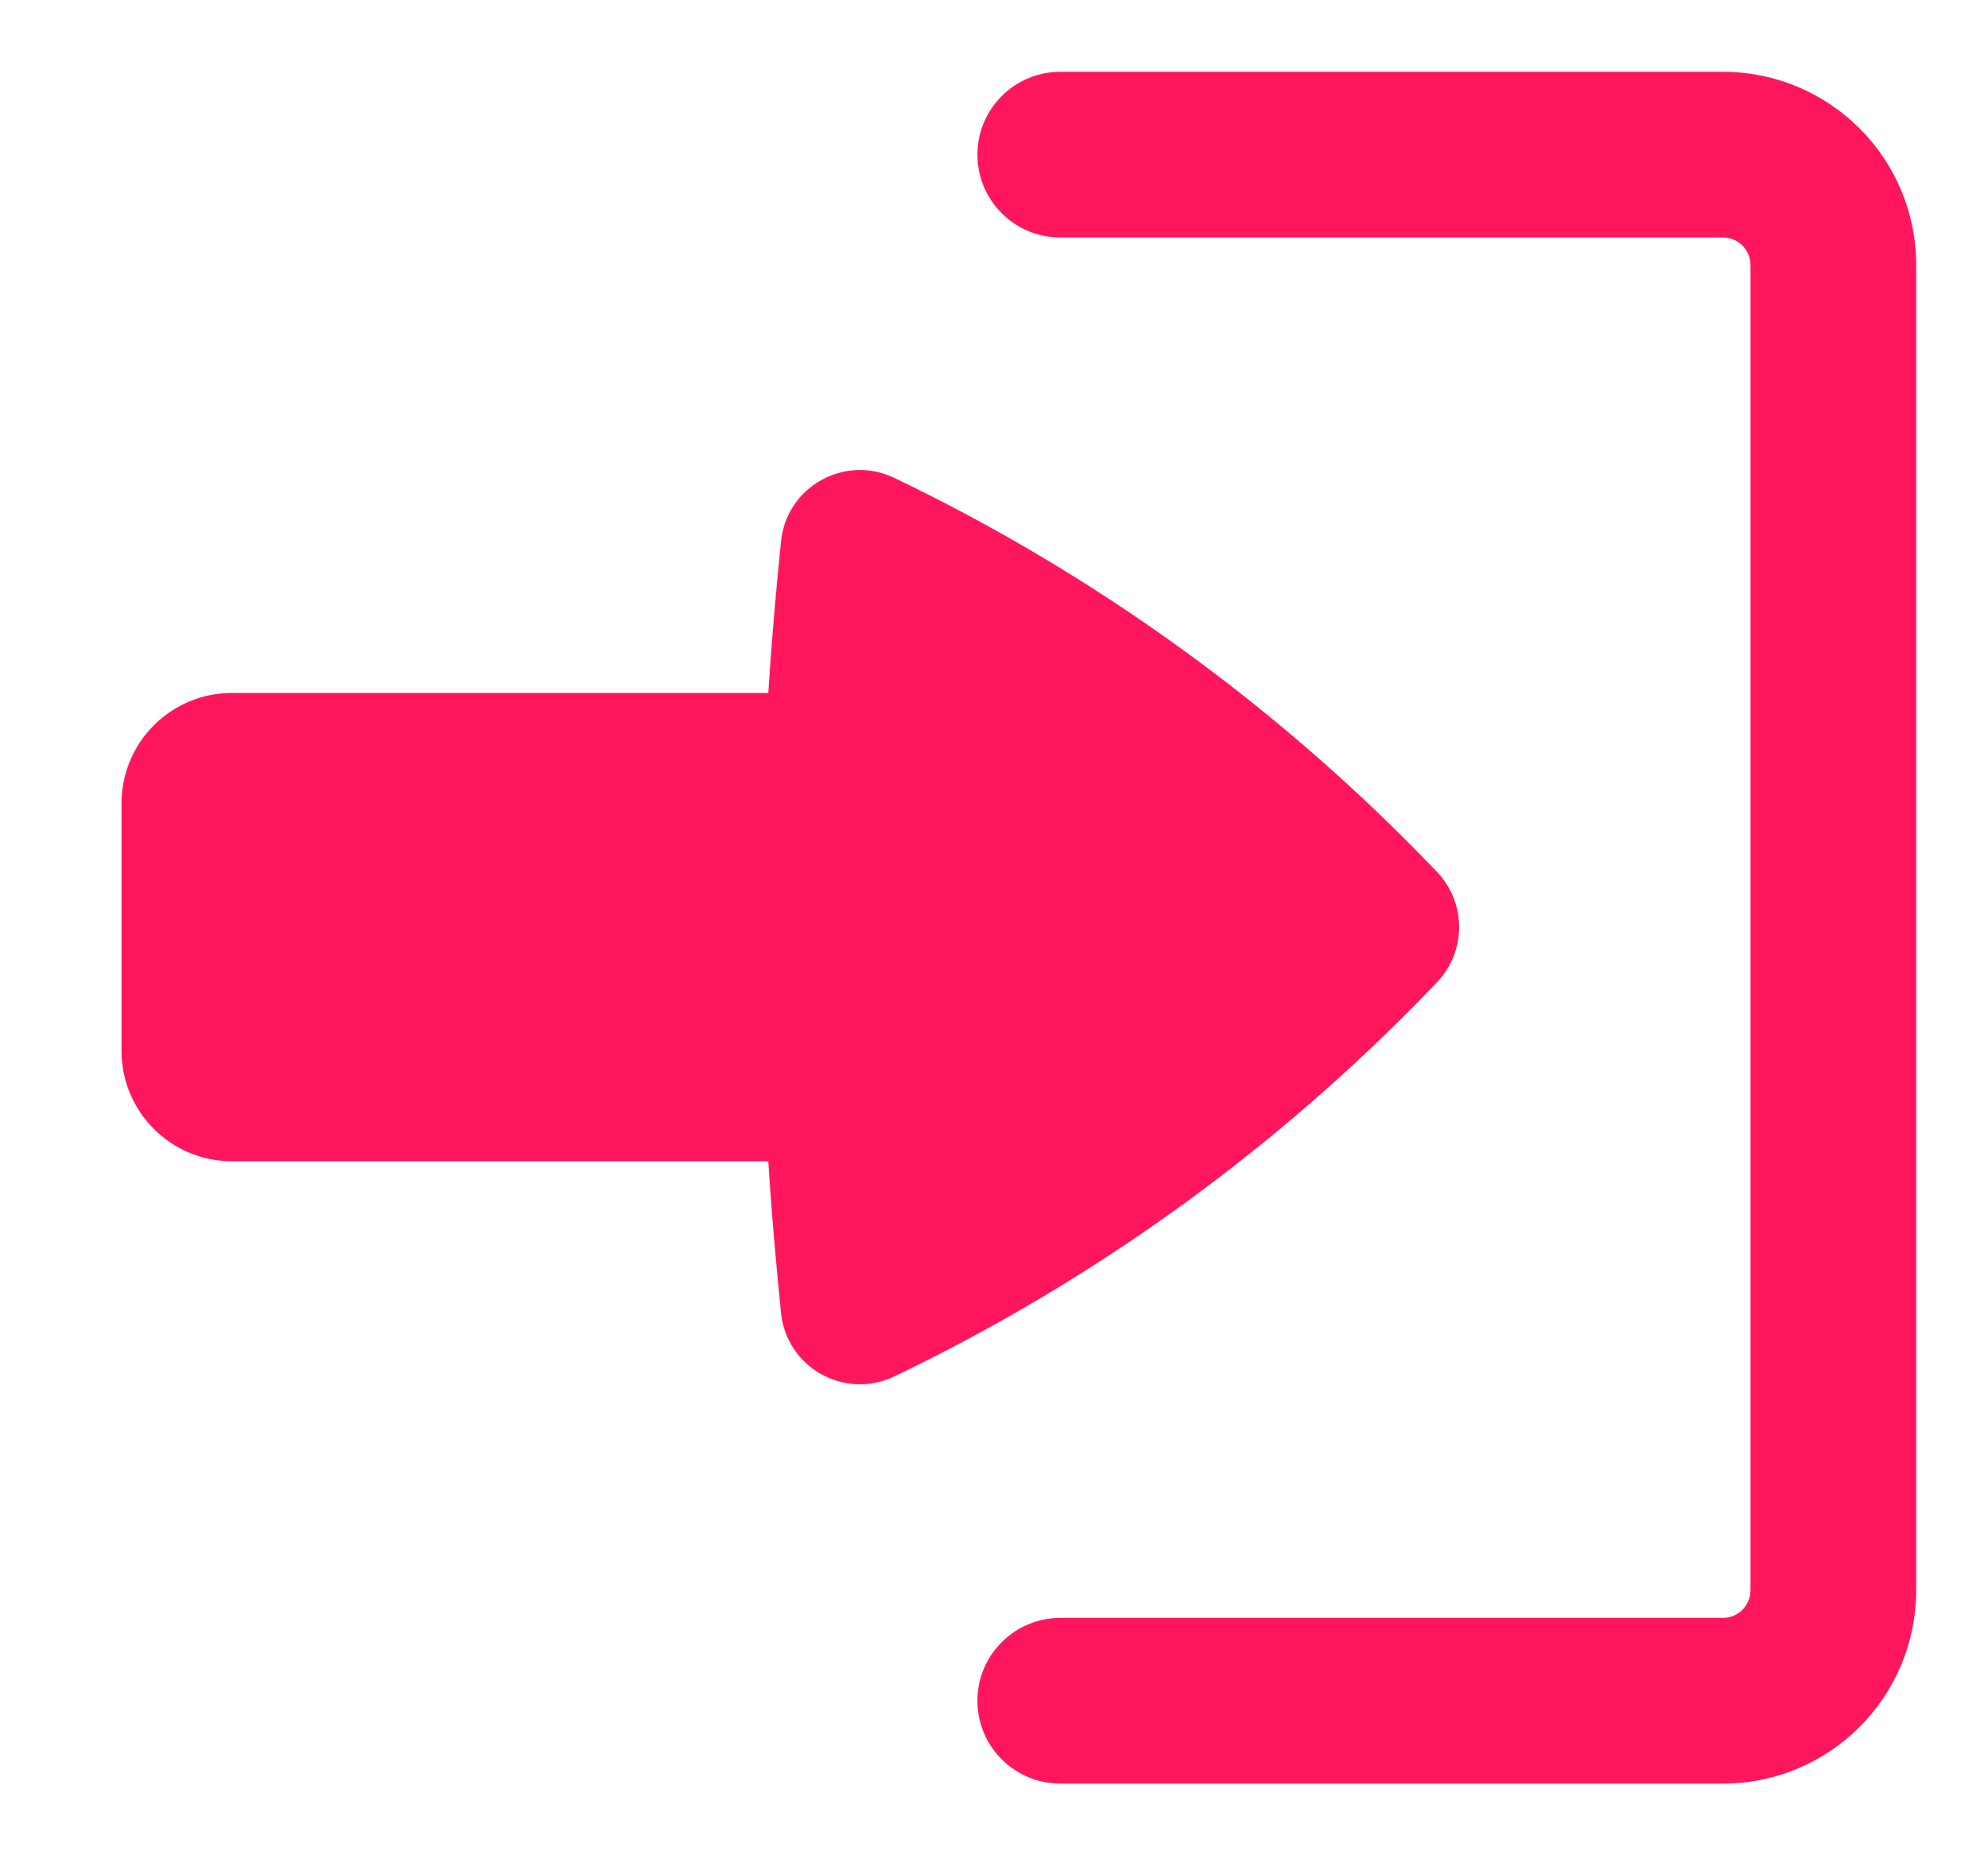 <svg width="15" height="14" viewBox="0 0 15 14" fill="none" xmlns="http://www.w3.org/2000/svg">
<path d="M7.375 12.834C7.375 12.489 7.655 12.209 8 12.209H13C13.115 12.209 13.208 12.115 13.208 12L13.208 2C13.208 1.885 13.115 1.792 13 1.792L8 1.792C7.655 1.792 7.375 1.512 7.375 1.167C7.375 0.822 7.655 0.542 8 0.542H13C13.805 0.542 14.458 1.195 14.458 2V12C14.458 12.806 13.805 13.459 13 13.459H8C7.655 13.459 7.375 13.179 7.375 12.834Z" fill="#FF165D"/>
<path d="M0.917 7.93C0.917 8.39 1.29 8.763 1.75 8.763H5.797C5.816 9.059 5.84 9.355 5.868 9.651L5.893 9.905C5.933 10.319 6.372 10.566 6.747 10.387C8.27 9.657 9.649 8.658 10.818 7.438L10.843 7.412C11.065 7.179 11.065 6.813 10.843 6.58L10.818 6.554C9.649 5.335 8.27 4.336 6.747 3.606C6.372 3.426 5.933 3.674 5.893 4.087L5.868 4.341C5.84 4.637 5.816 4.933 5.797 5.229H1.75C1.29 5.229 0.917 5.602 0.917 6.063V7.93Z" fill="#FF165D"/>
</svg>
